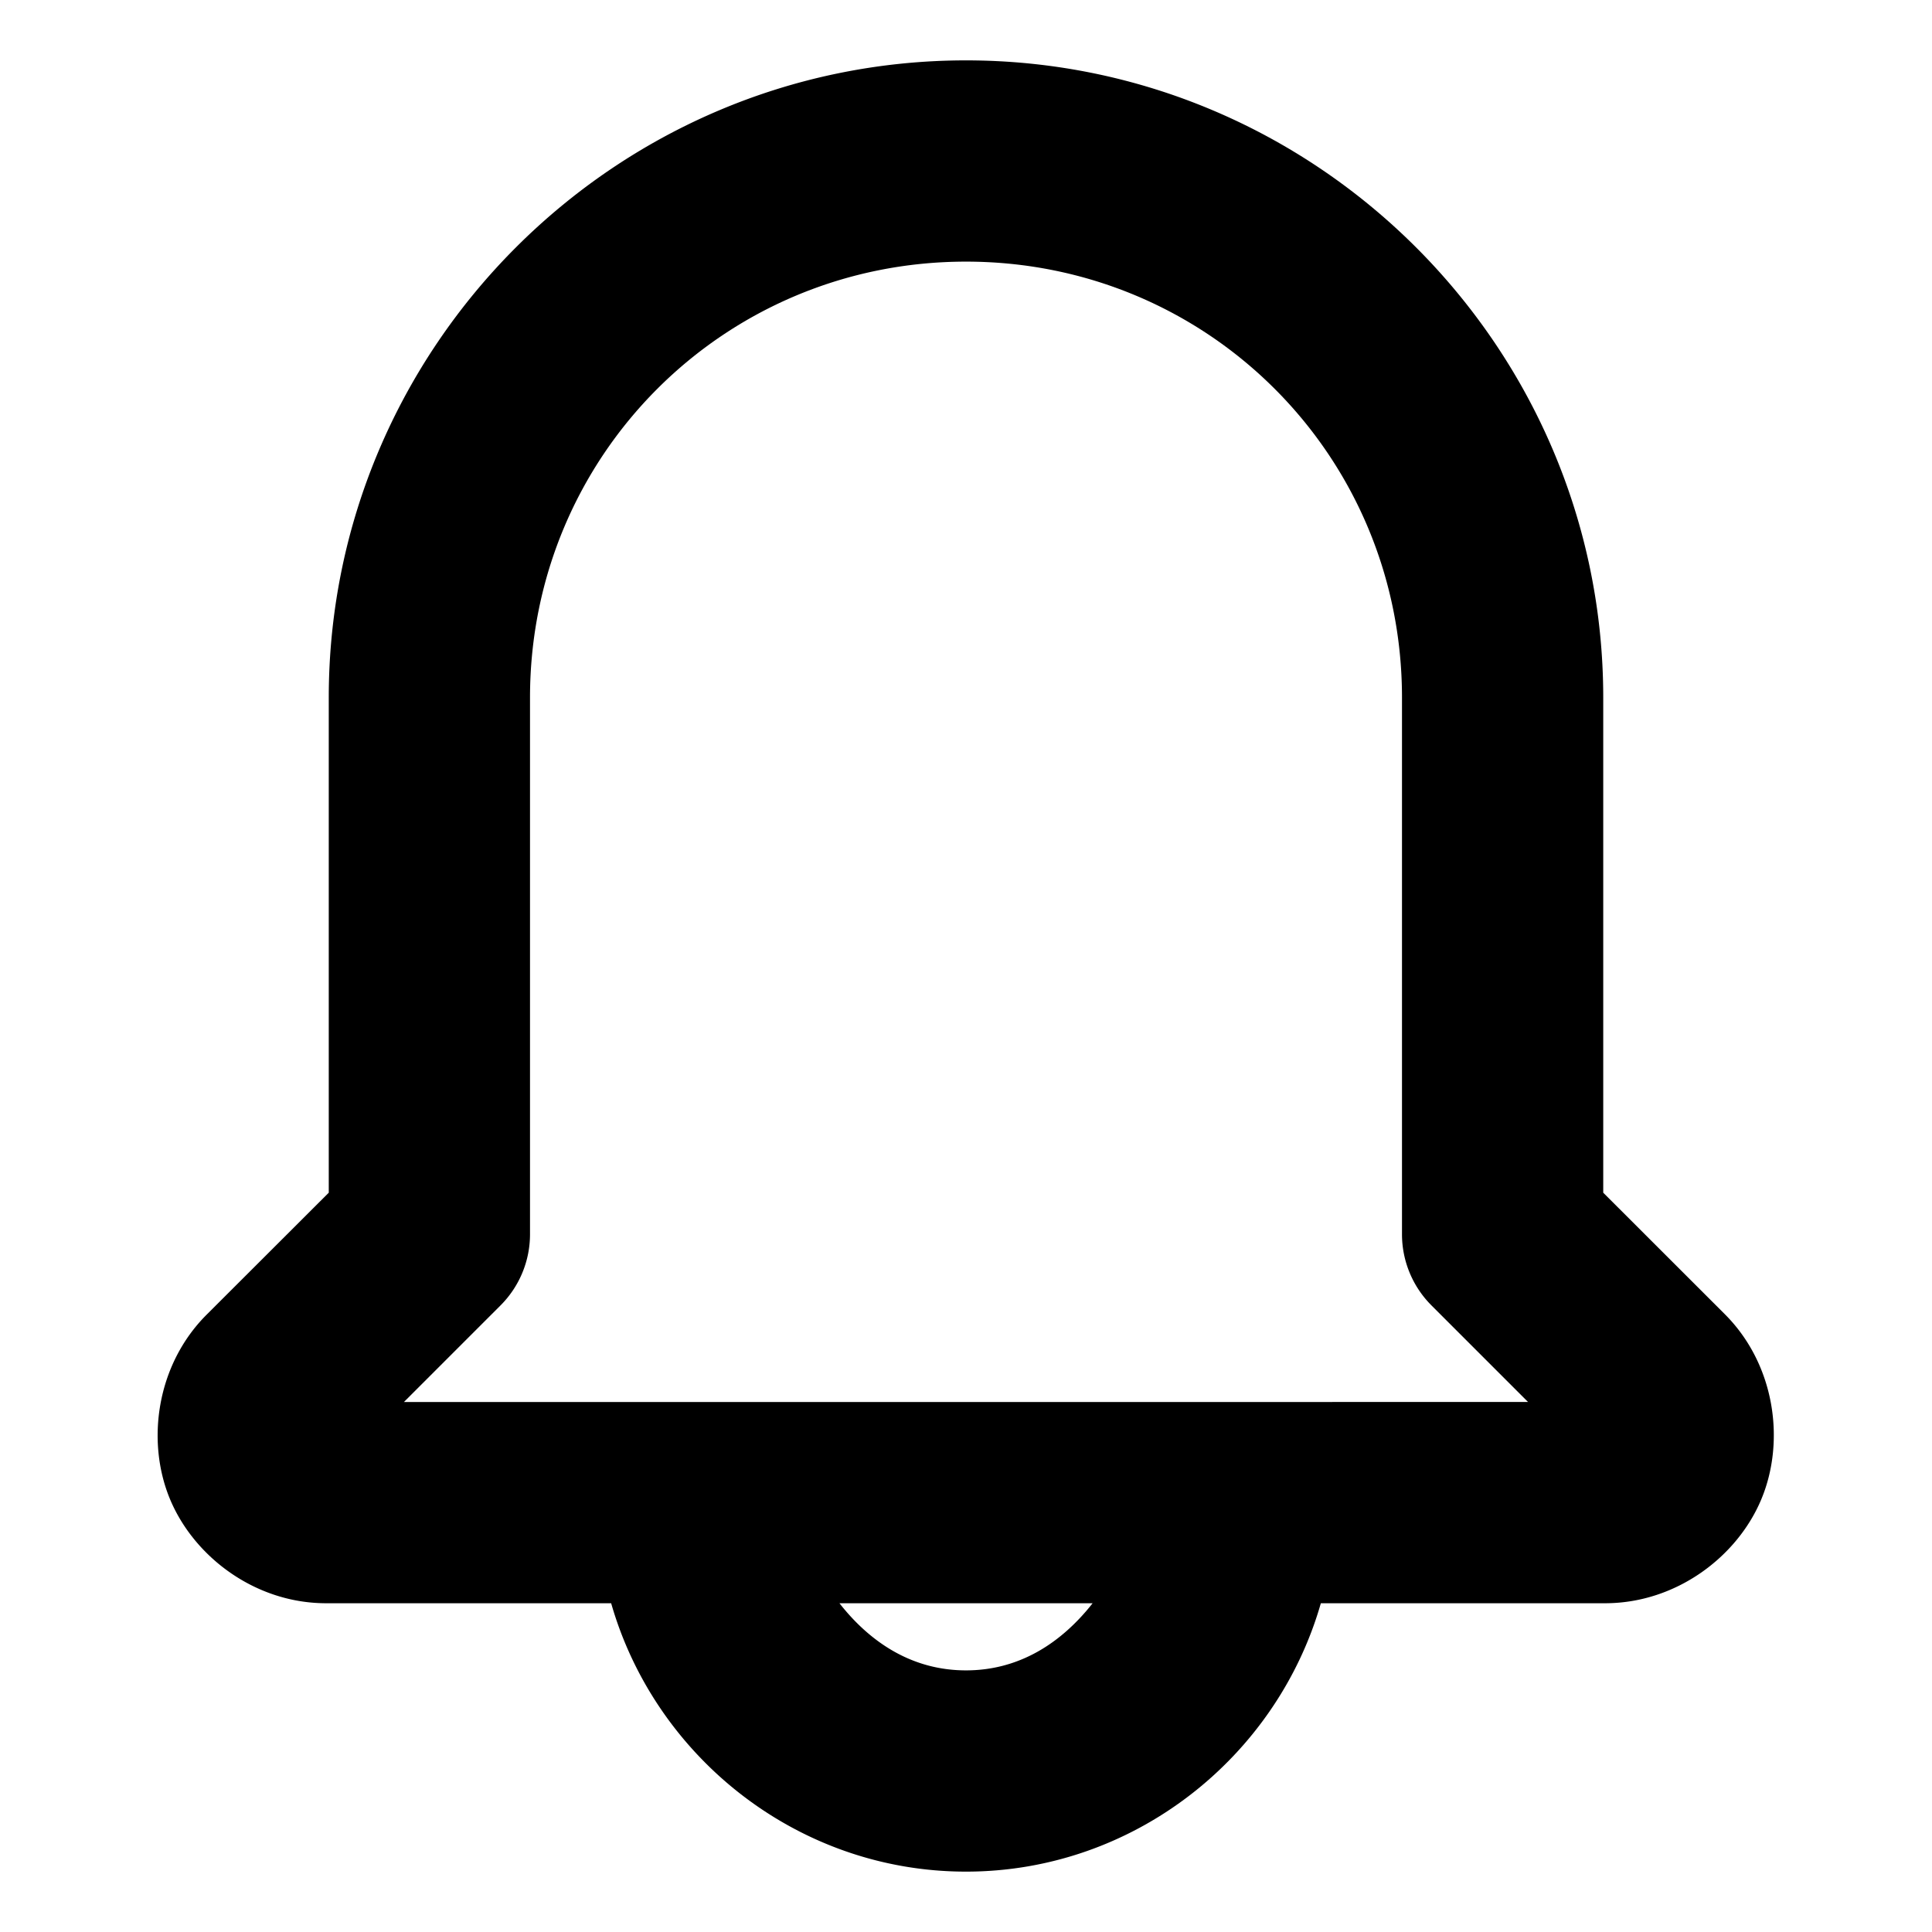 <?xml version="1.0" encoding="UTF-8" standalone="no"?>
<svg
   width="24"
   height="24"
   viewBox="0 0 24 24"
   version="1.1"
   xml:space="preserve"
   id="SVGRoot"
   xmlns="http://www.w3.org/2000/svg"
   xmlns:svg="http://www.w3.org/2000/svg"><defs
   id="defs1" />

<style
   type="text/css"
   id="style1">
g.prefab path {
  vector-effect:non-scaling-stroke;
  -inkscape-stroke:hairline;
  fill: none;
  fill-opacity: 1;
  stroke-opacity: 1;
  stroke: #00349c;
}
</style>

<g
   id="layer1"><path
     style="display:inline;fill:none;stroke:none;stroke-width:0;stroke-linecap:butt;stroke-linejoin:miter;stroke-miterlimit:0;stroke-dasharray:none"
     id="rect4"
     width="24"
     height="24"
     x="0"
     y="-24"
     transform="scale(1,-1)"
     d="M 0,-24 H 24 V 0 H 0 Z" /><path
     id="path24"
     style="stroke-linecap:round;stroke-linejoin:round"
     d="m 12,0.75 c -4.357,0 -7.916,3.559 -7.916,7.916 v 6.15 l -1.518,1.516 c -0.624,0.624 -0.752,1.573 -0.455,2.289 0.297,0.716 1.057,1.295 1.939,1.295 H 7.592 C 8.141,21.832 9.916,23.25 12,23.25 c 2.084,0 3.859,-1.418 4.408,-3.334 h 3.531 c 0.884,1e-6 1.646,-0.579 1.943,-1.297 0.297,-0.717 0.17,-1.668 -0.455,-2.293 L 19.916,14.816 V 8.666 C 19.916,4.309 16.357,0.75 12,0.75 Z m 0,2.5 c 3.006,4.4e-6 5.416,2.41 5.416,5.416 v 6.668 a 1.25,1.25 0 0 0 0.367,0.883 l 1.199,1.199 H 15.334 8.666 5.018 L 6.217,16.217 A 1.25,1.25 0 0 0 6.584,15.334 V 8.666 C 6.584,5.66 8.994,3.25 12,3.25 Z m -1.572,16.666 h 3.145 C 13.193,20.399 12.673,20.75 12,20.75 c -0.673,3e-6 -1.193,-0.351 -1.572,-0.834 z" /></g></svg>

